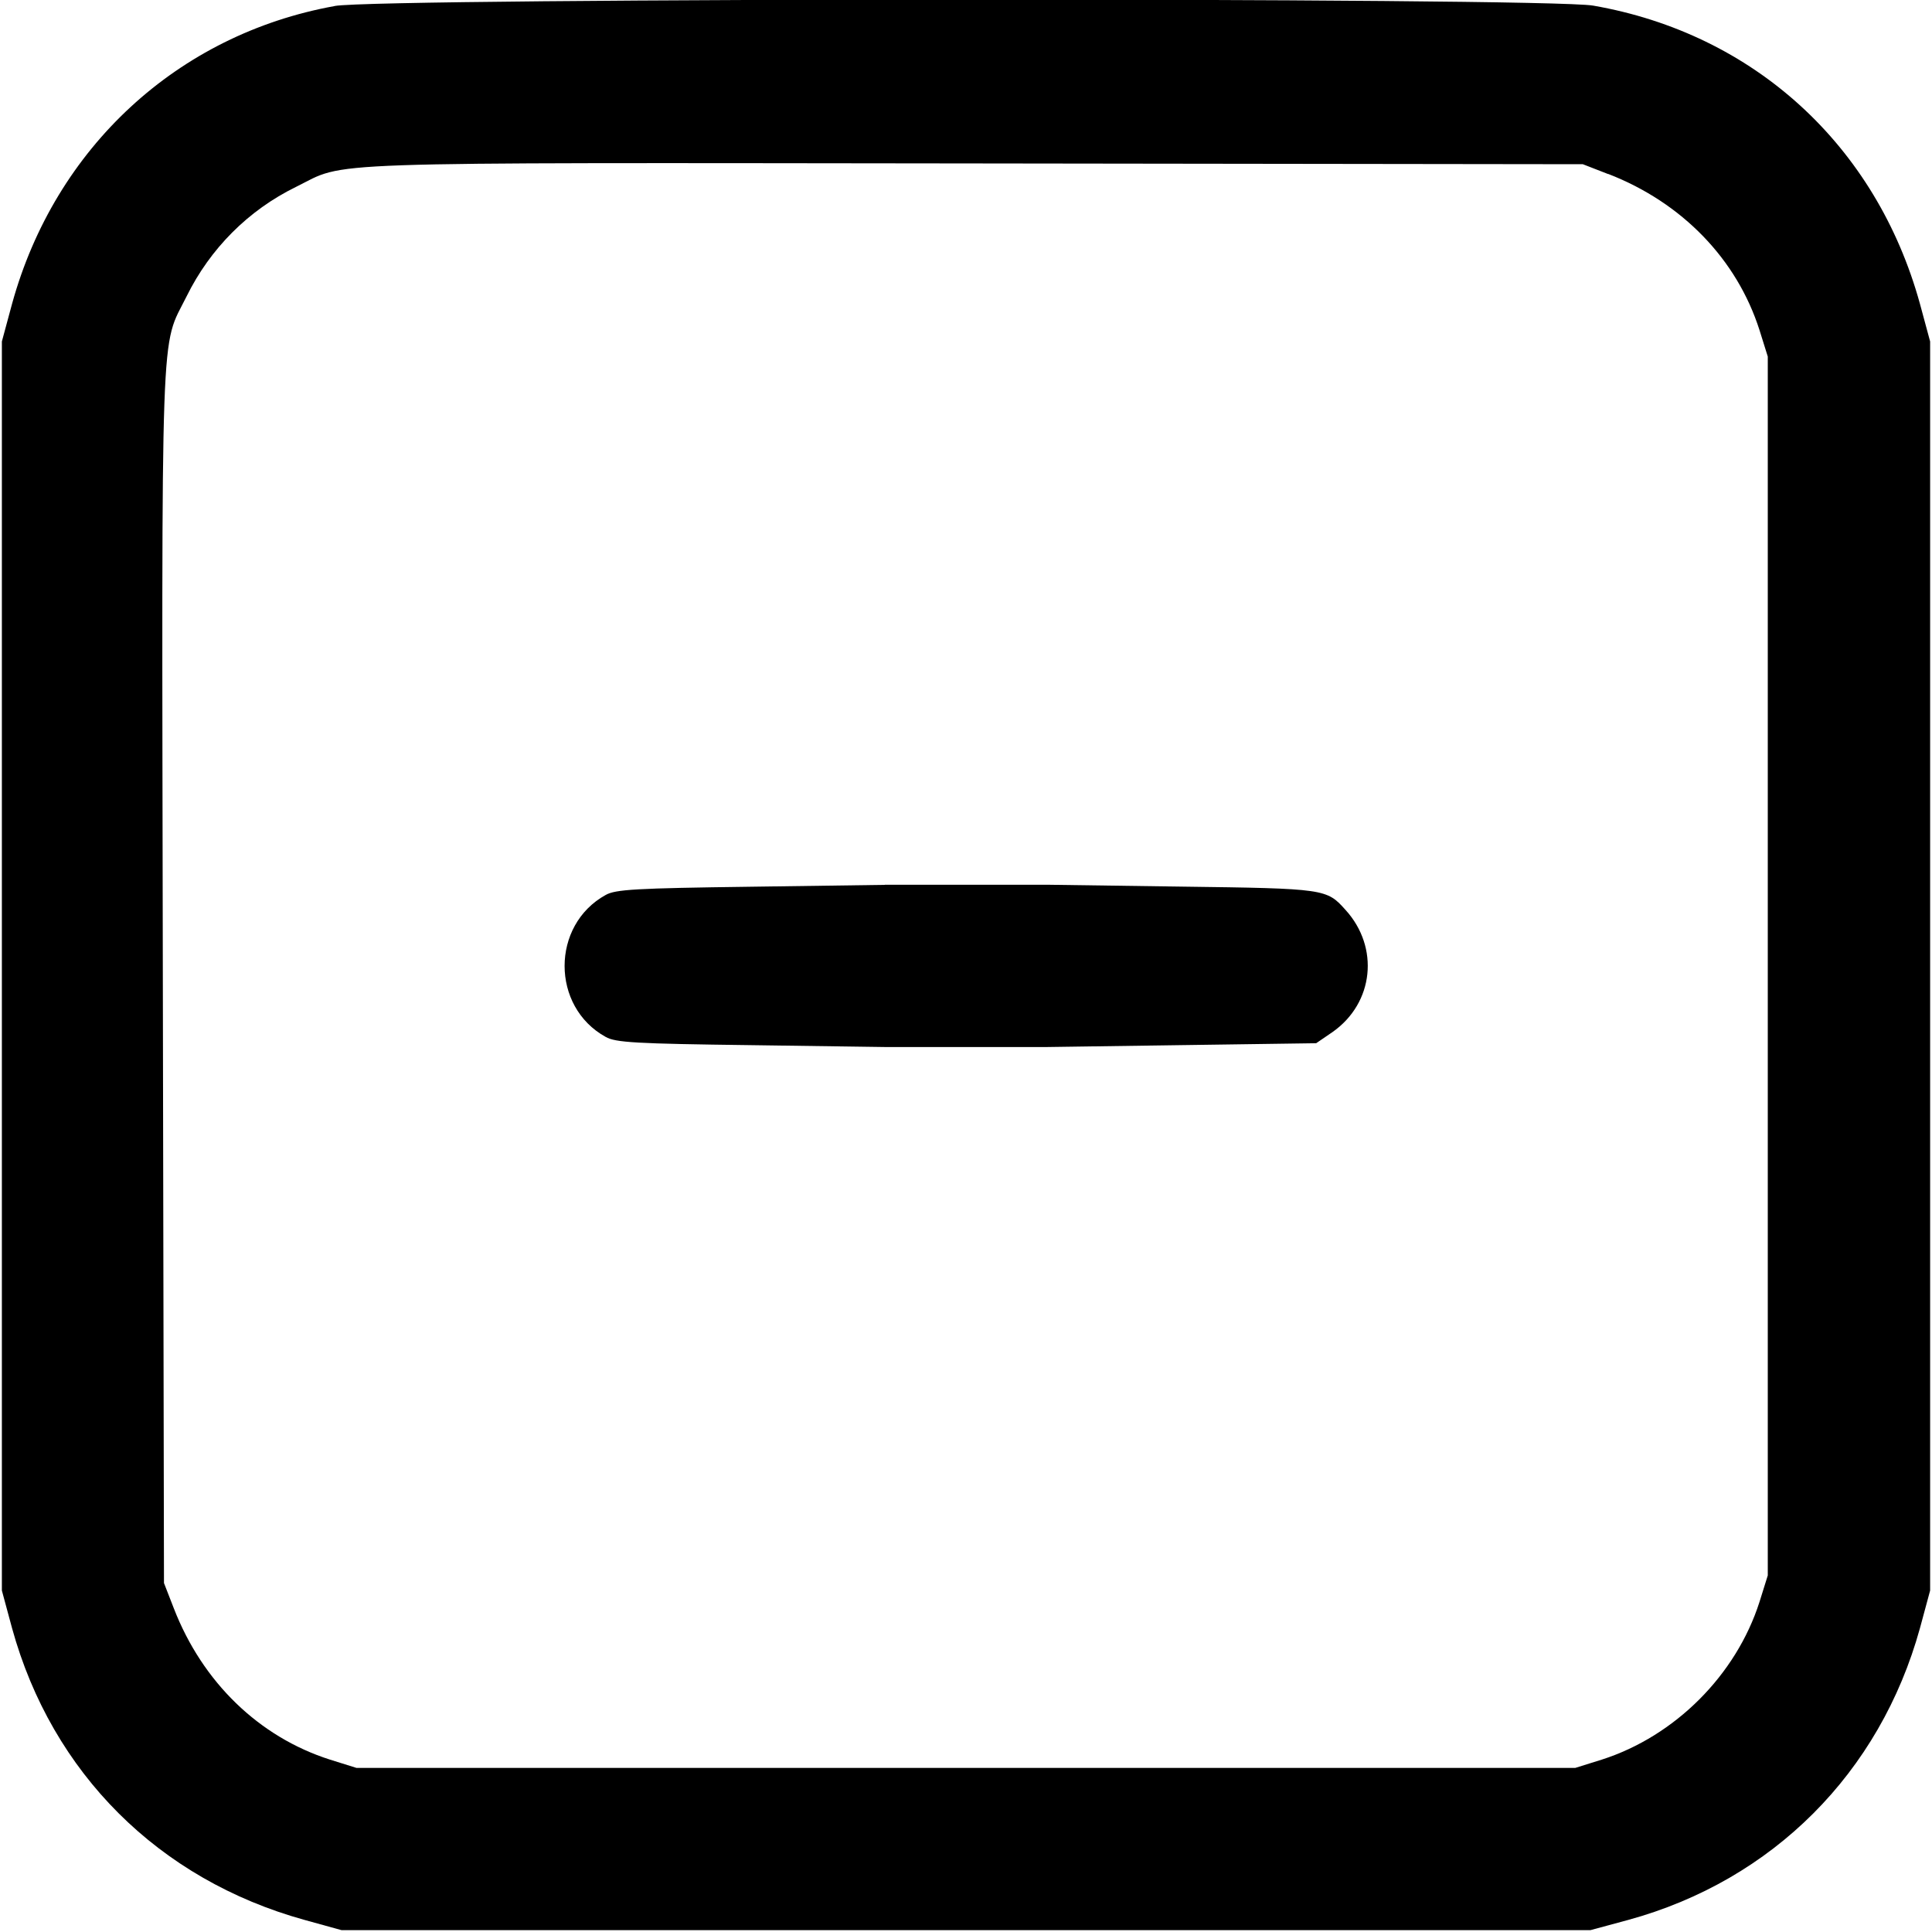 <!-- Generated by IcoMoon.io -->
<svg version="1.1" xmlns="http://www.w3.org/2000/svg" width="40" height="40" viewBox="0 0 32 32">
<path fill="#000" d="M5.544 0.1c-2.6 0.469-4.631 2.344-5.344 4.931l-0.169 0.625v20.688l0.169 0.625c0.662 2.4 2.431 4.163 4.844 4.831l0.612 0.169h20.688l0.625-0.169c2.394-0.656 4.169-2.438 4.831-4.831l0.169-0.625v-20.688l-0.169-0.625c-0.725-2.625-2.75-4.475-5.412-4.938-0.775-0.138-20.1-0.131-20.844 0.006zM26.637 2.881c1.225 0.475 2.131 1.413 2.506 2.587l0.137 0.438v20.188l-0.137 0.438c-0.387 1.212-1.4 2.225-2.613 2.613l-0.438 0.137h-20.188l-0.438-0.137c-1.175-0.375-2.112-1.281-2.587-2.506l-0.163-0.419-0.019-10.056c-0.019-11.131-0.044-10.375 0.394-11.256 0.388-0.787 1.019-1.425 1.813-1.813 0.862-0.425 0.088-0.4 11.219-0.388l10.094 0.013 0.419 0.163z"></path>
<path fill="#000" d="M14.656 14.656l-2.219 0.031c-1.906 0.025-2.244 0.044-2.406 0.137-0.906 0.5-0.906 1.85 0 2.35 0.162 0.094 0.5 0.113 2.406 0.137l2.219 0.031c2.688 0 0 0 2.688 0l4.456-0.063 0.275-0.188c0.681-0.481 0.775-1.4 0.212-2.019-0.313-0.35-0.331-0.356-2.725-0.387l-2.219-0.031c-2.688 0-2.688 0-2.688 0z"></path>
</svg>
